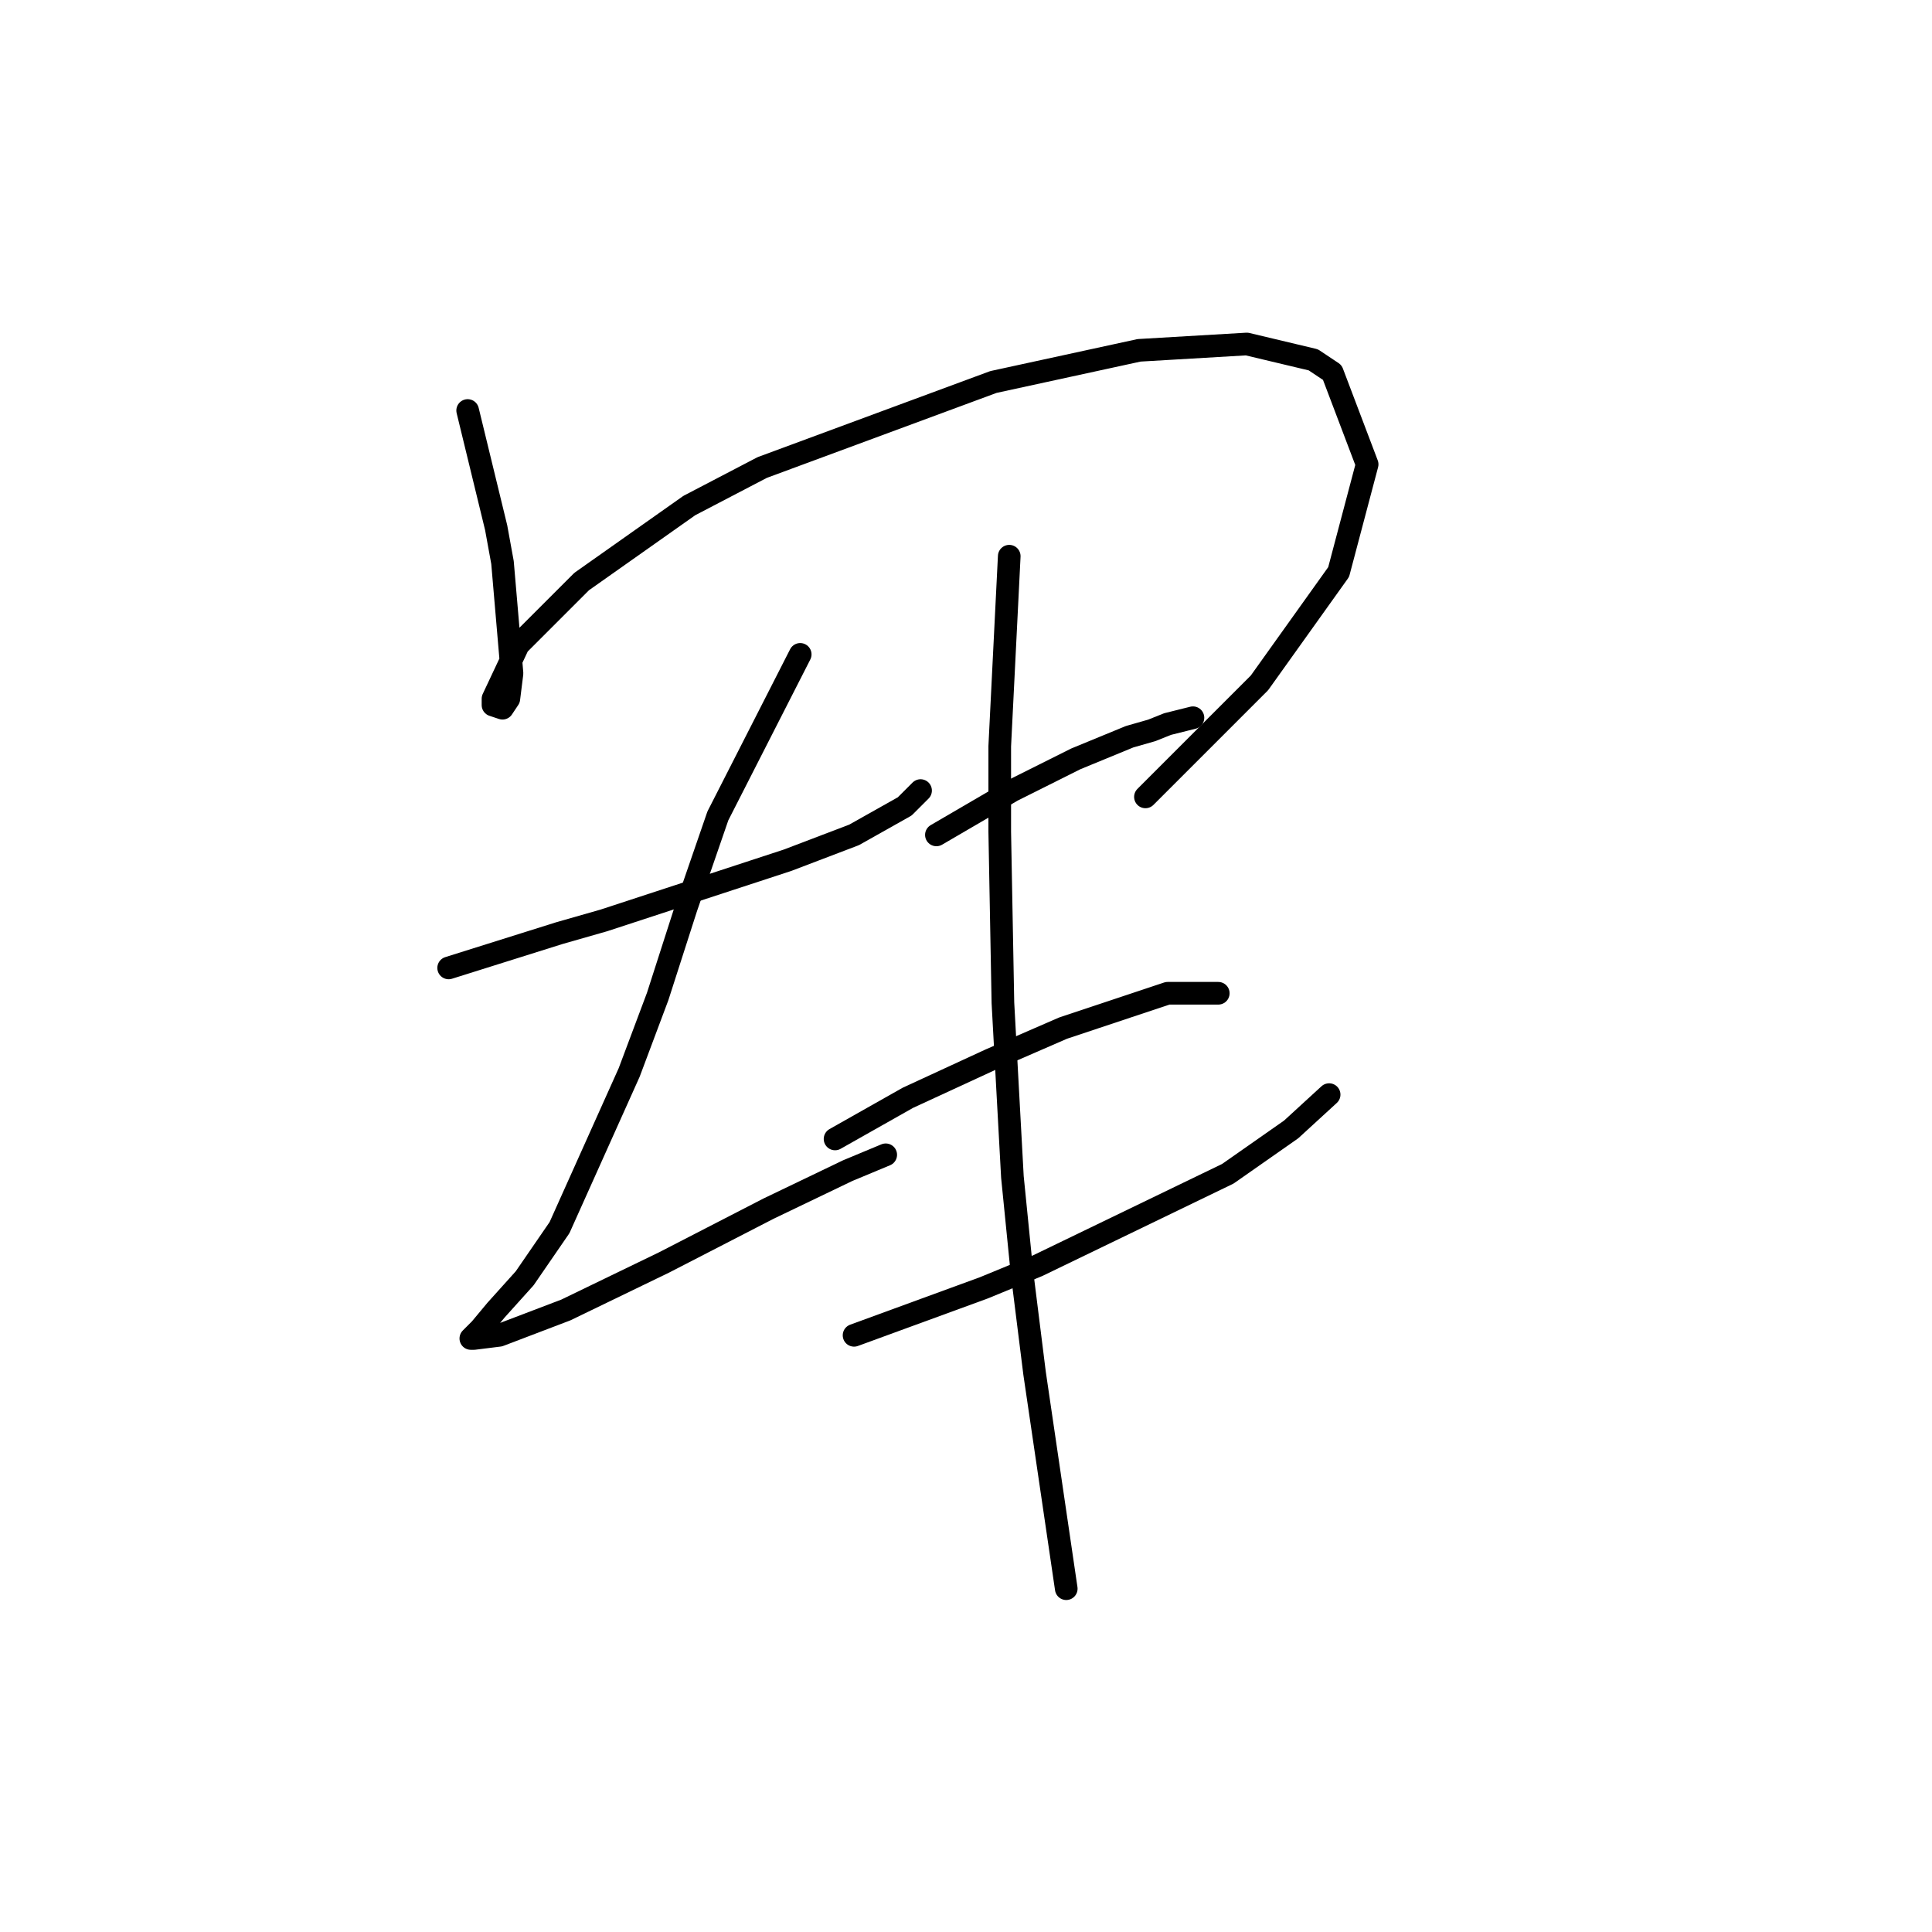 <?xml version="1.0" standalone="no"?>
    <svg width="256" height="256" xmlns="http://www.w3.org/2000/svg" version="1.1">
    <polyline stroke="black" stroke-width="3" stroke-linecap="round" fill="transparent" stroke-linejoin="round" points="61.967 54.394 65.744 69.922 66.584 74.538 67.843 89.226 67.423 92.584 66.584 93.843 65.325 93.423 65.325 92.584 68.682 85.449 77.075 77.056 91.344 66.984 100.996 61.948 131.632 50.617 150.937 46.42 165.205 45.581 174.018 47.679 176.536 49.358 181.153 61.528 177.376 75.797 166.884 90.485 151.776 105.593 151.776 105.593 " />
        <polyline stroke="black" stroke-width="3" stroke-linecap="round" fill="transparent" stroke-linejoin="round" points="59.449 128.255 74.138 123.639 80.013 121.96 104.354 113.987 113.167 110.629 119.881 106.852 121.98 104.754 121.98 104.754 " />
        <polyline stroke="black" stroke-width="3" stroke-linecap="round" fill="transparent" stroke-linejoin="round" points="106.032 86.708 95.121 108.111 90.924 120.282 87.147 132.032 83.37 142.104 74.138 162.668 69.521 169.383 65.744 173.579 63.646 176.097 62.387 177.356 62.807 177.356 66.164 176.937 74.977 173.579 87.987 167.284 101.836 160.15 112.327 155.114 117.363 153.016 117.363 153.016 " />
        <polyline stroke="black" stroke-width="3" stroke-linecap="round" fill="transparent" stroke-linejoin="round" points="124.078 110.629 134.15 104.754 138.347 102.656 142.543 100.557 149.678 97.62 152.615 96.78 154.714 95.941 158.071 95.102 158.071 95.102 " />
        <polyline stroke="black" stroke-width="3" stroke-linecap="round" fill="transparent" stroke-linejoin="round" points="110.649 150.917 120.301 145.462 125.757 142.944 131.212 140.426 140.865 136.229 154.714 131.613 161.428 131.613 161.428 131.613 " />
        <polyline stroke="black" stroke-width="3" stroke-linecap="round" fill="transparent" stroke-linejoin="round" points="113.167 176.937 130.373 170.642 137.507 167.704 162.687 155.534 171.081 149.658 176.117 145.042 176.117 145.042 " />
        <polyline stroke="black" stroke-width="3" stroke-linecap="round" fill="transparent" stroke-linejoin="round" points="133.73 73.699 132.471 98.879 132.471 110.21 132.891 132.872 134.15 155.953 135.409 168.543 137.088 181.973 139.186 196.241 141.284 210.51 141.284 210.51 " />
        </svg>
